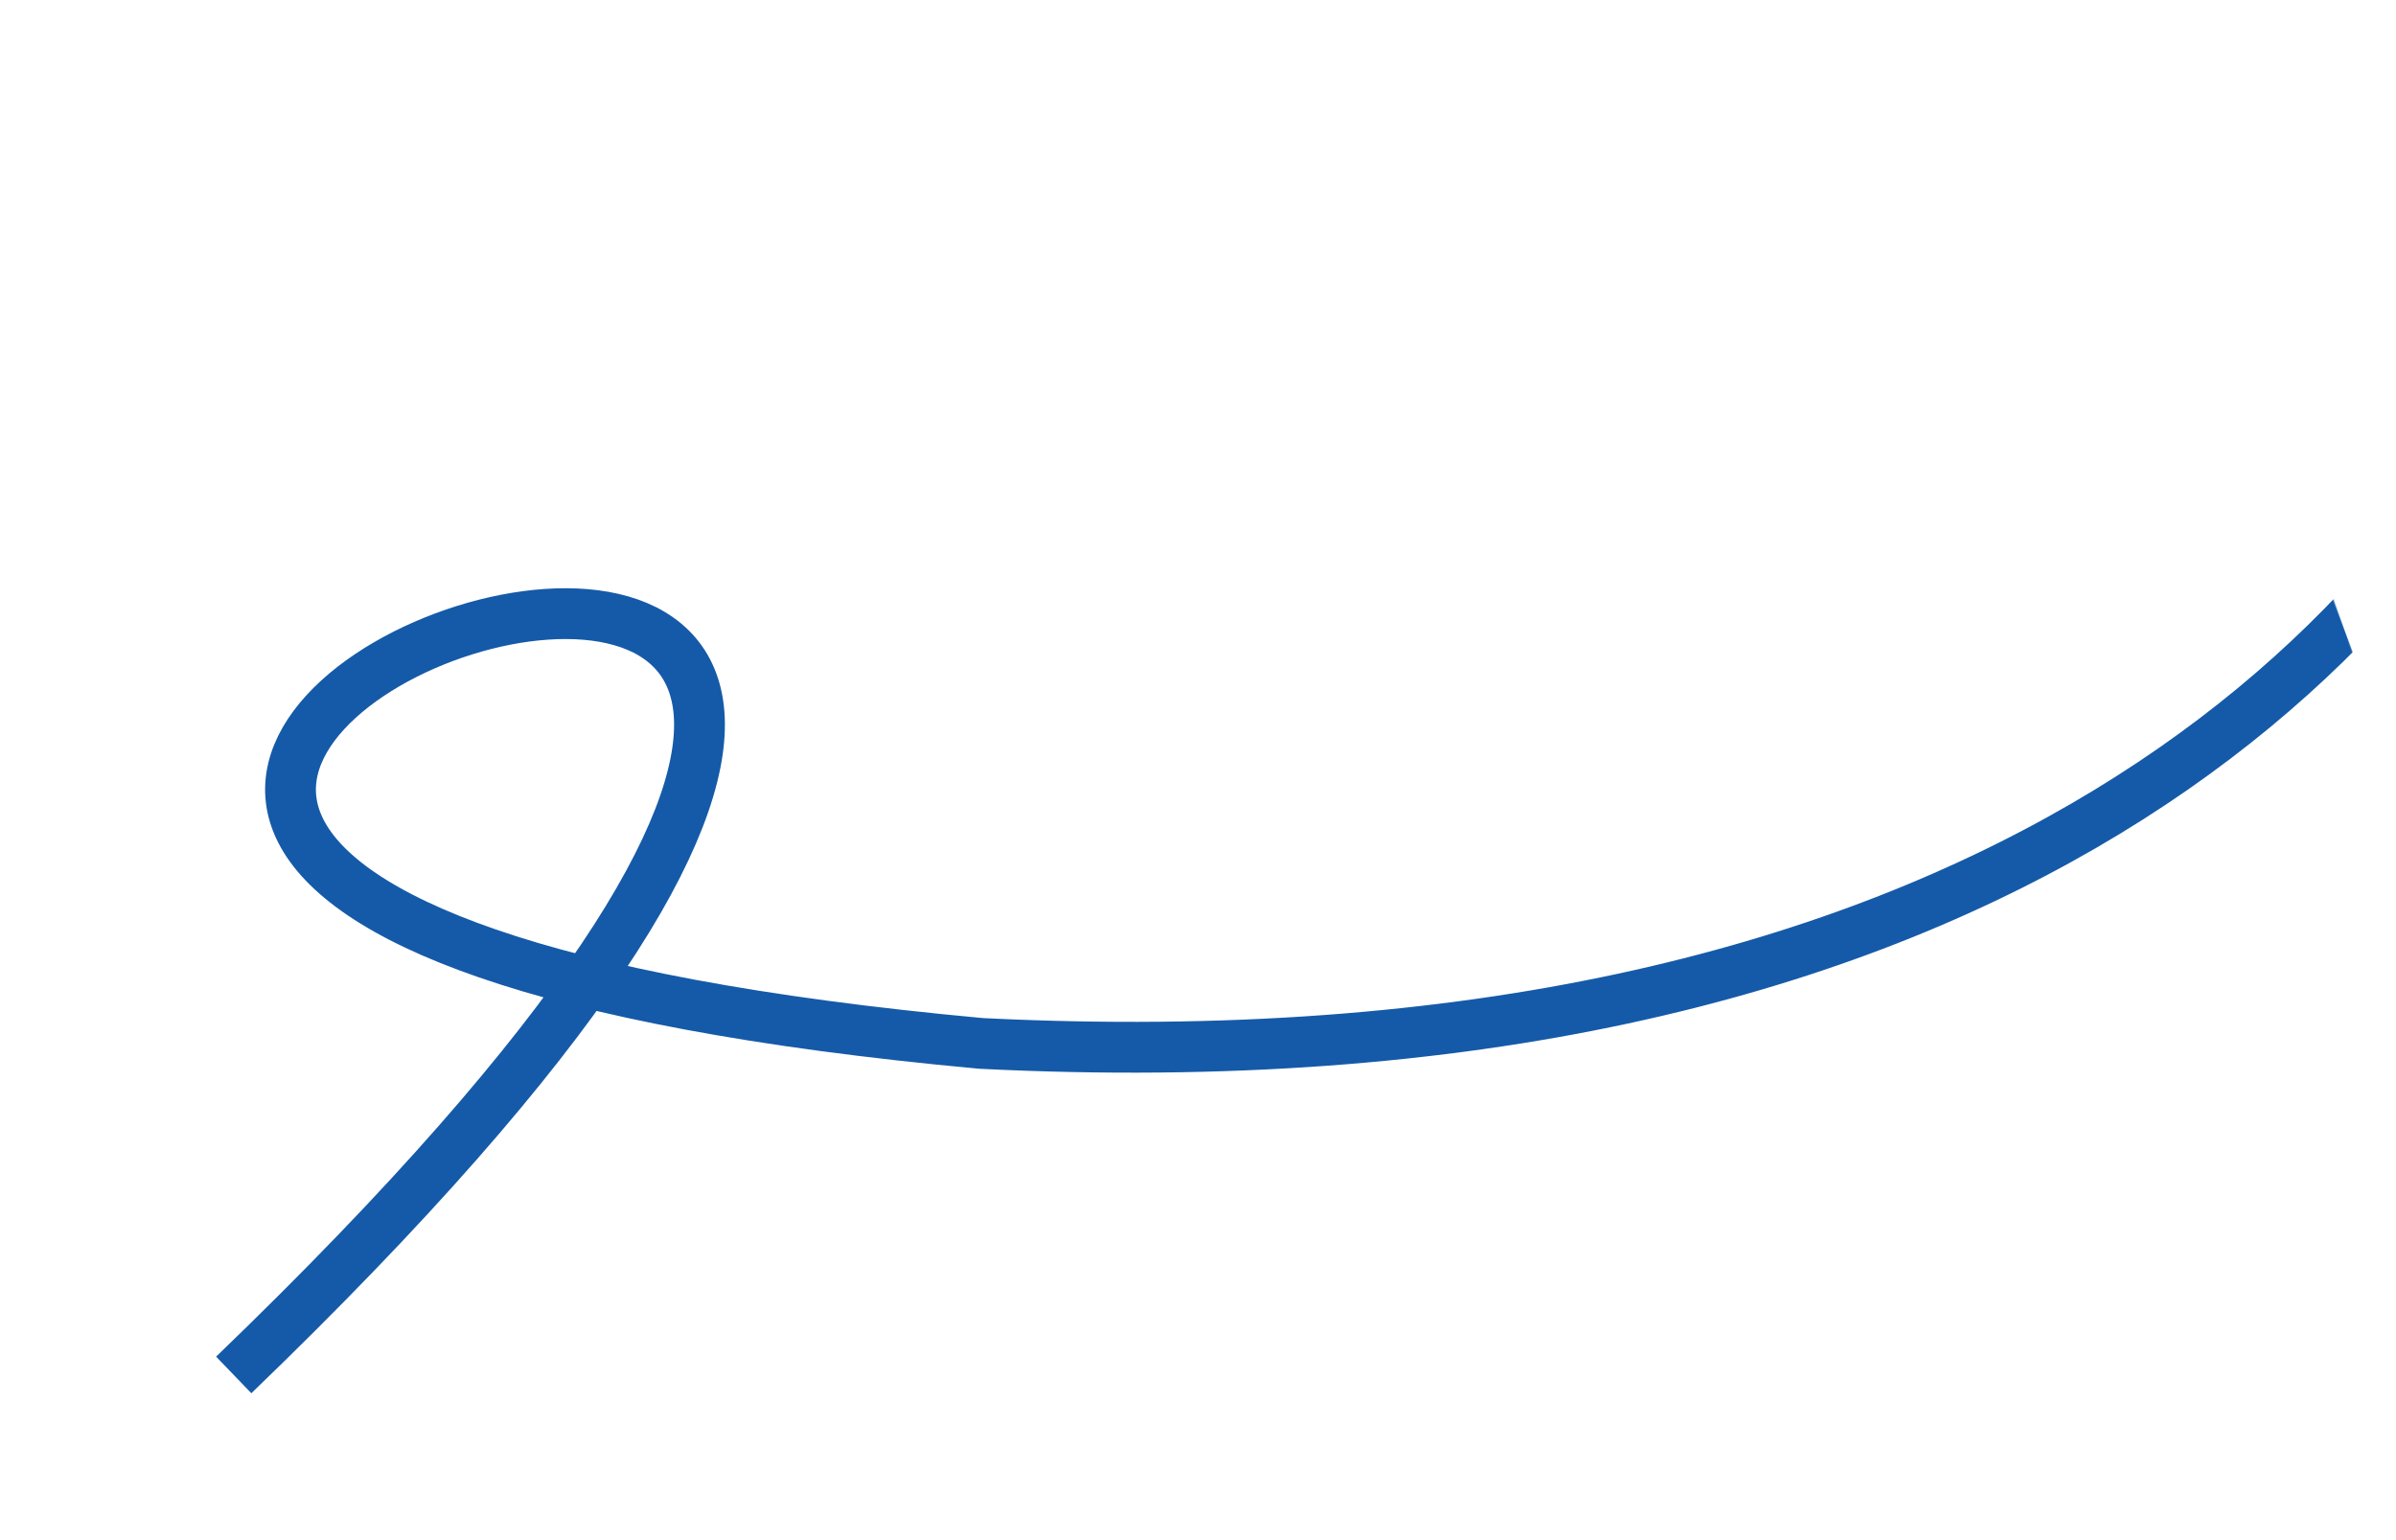 <svg width="2594" height="1667" viewBox="0 0 2594 1667" fill="none" xmlns="http://www.w3.org/2000/svg">
<mask id="mask0_106_250" style="mask-type:alpha" maskUnits="userSpaceOnUse" x="0" y="0" width="2594" height="1667">
<rect x="0.685" y="831.39" width="2436.15" height="887.999" transform="rotate(-19.95 0.685 831.39)" fill="#D9D9D9"/>
</mask>
<g mask="url(#mask0_106_250)">
<path d="M253.035 1488.7C1802.35 -2.938 -899.961 949.757 1062.27 1129.76C3195.14 1236.11 2981.51 -739.962 2583.64 10.152" stroke="#155AA8" stroke-width="55"/>
</g>
</svg>
